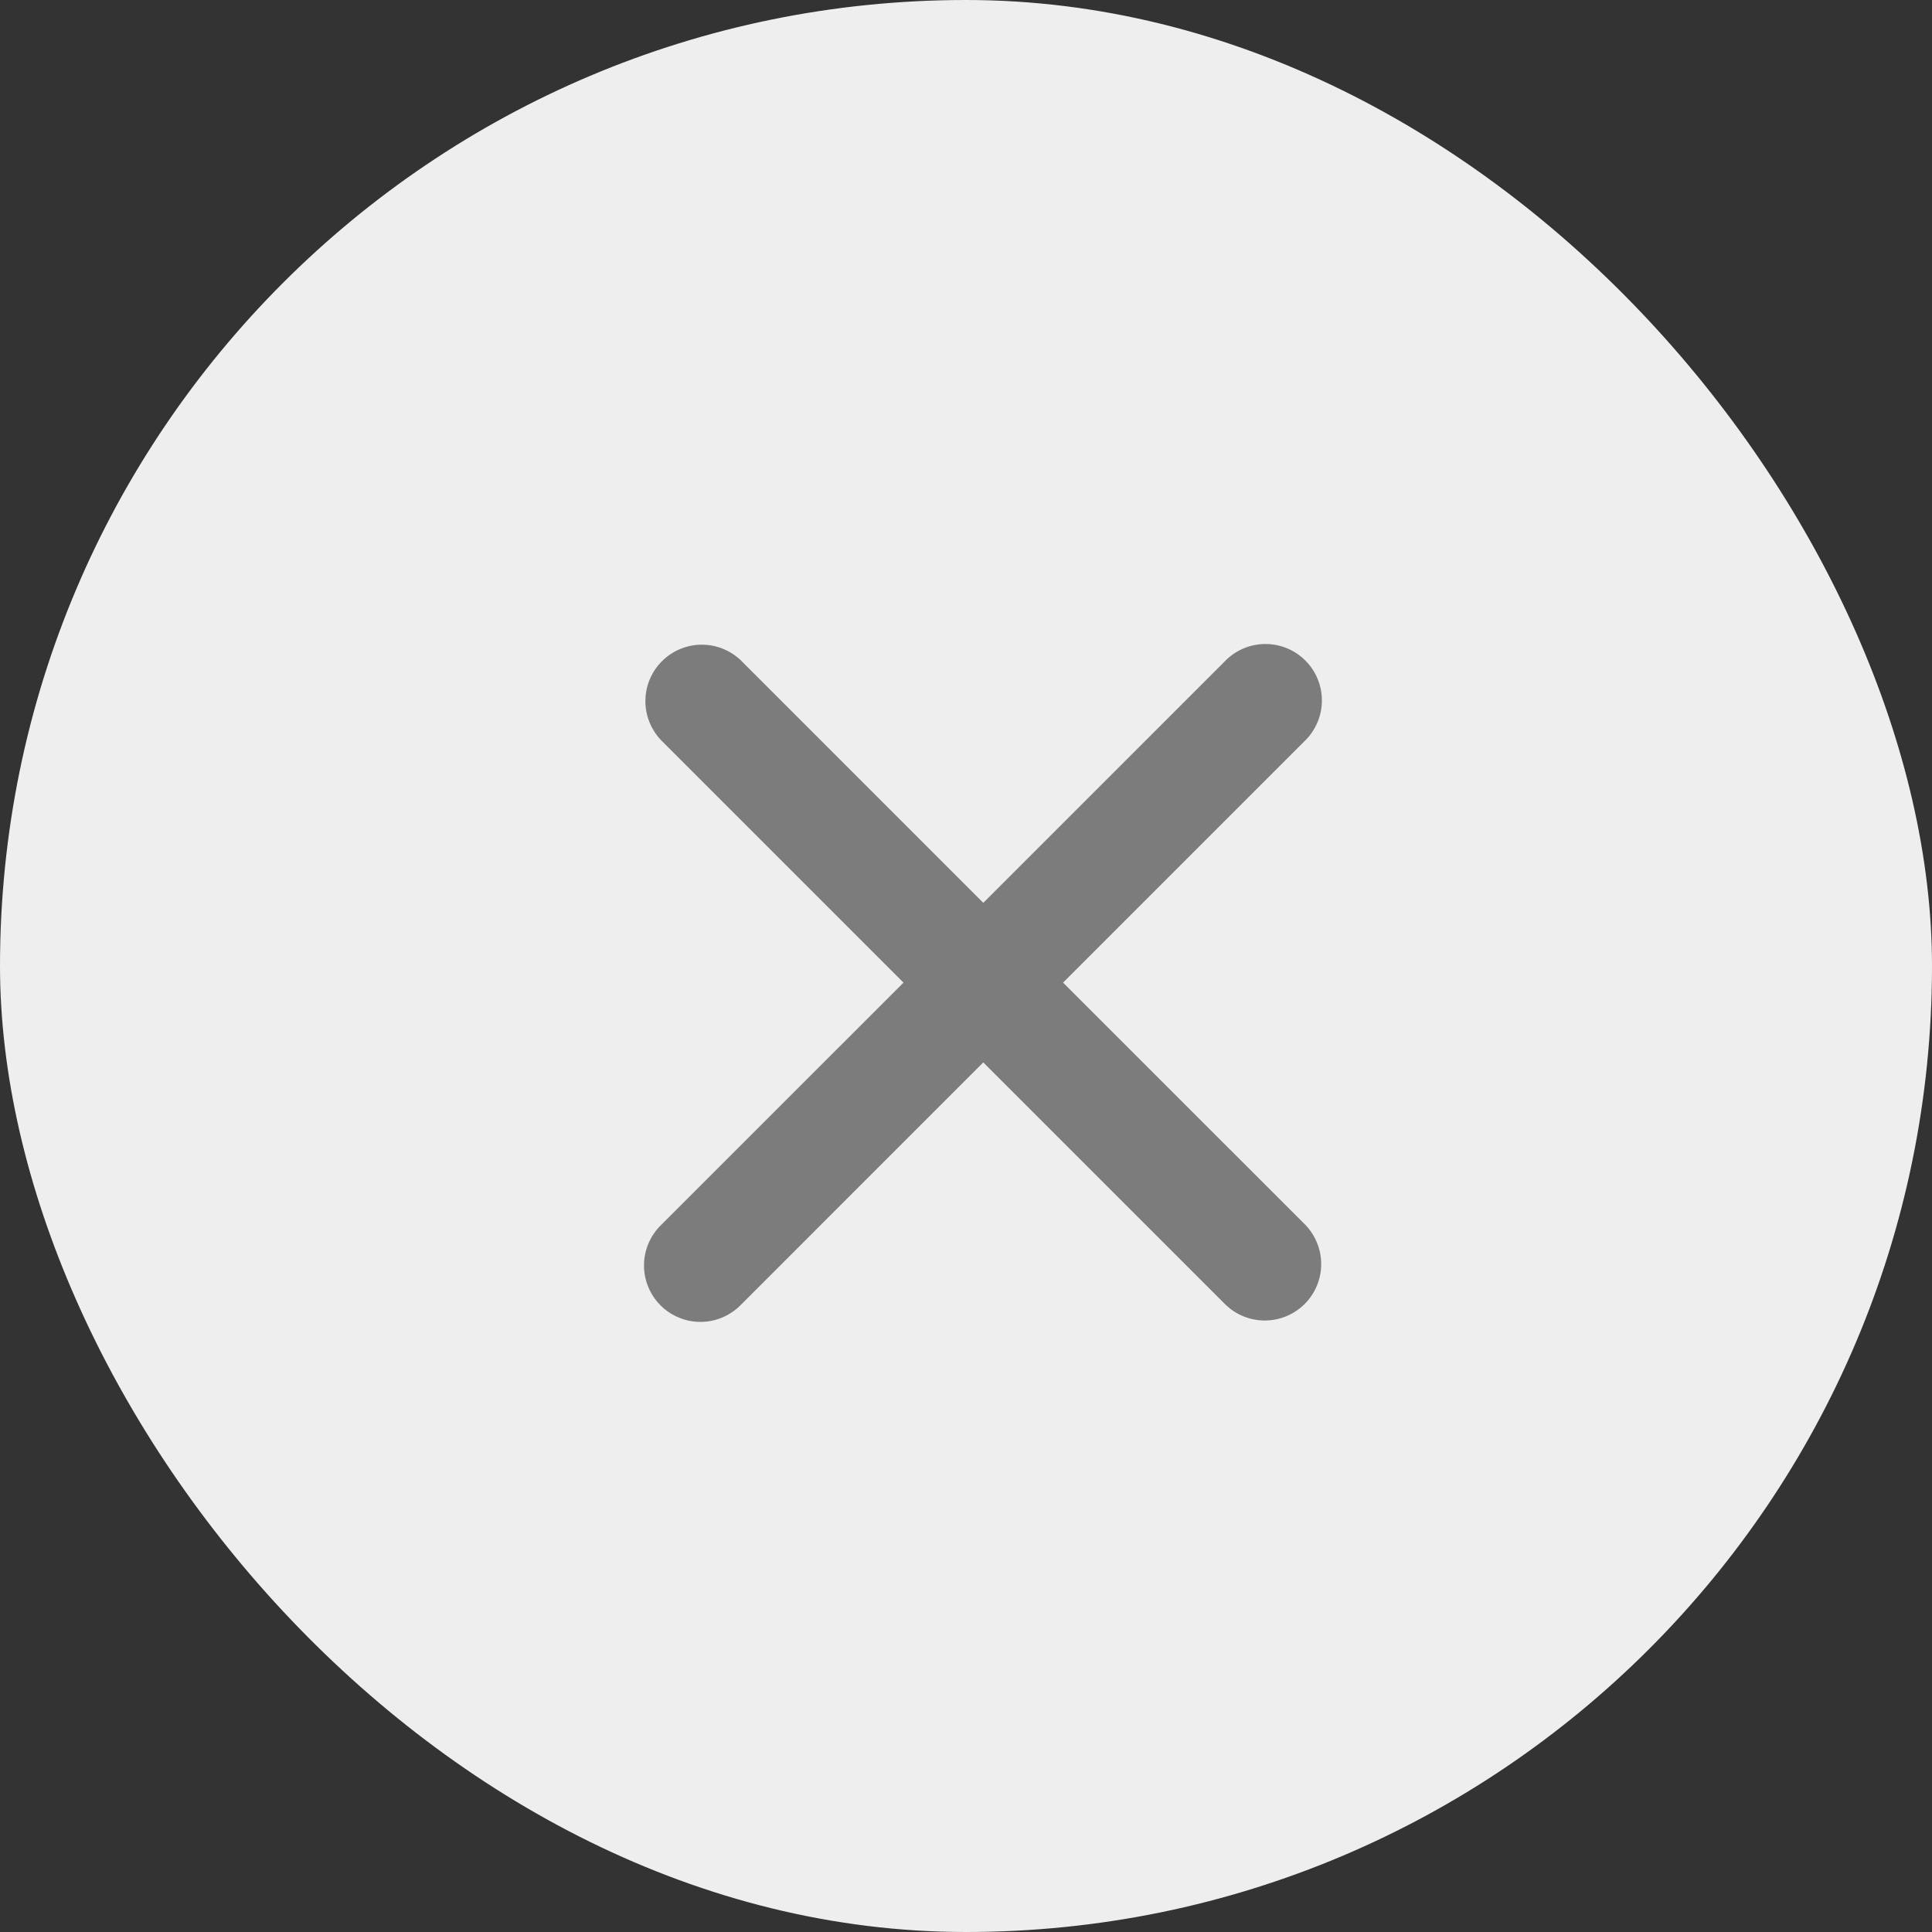 <svg width="57" height="57" viewBox="0 0 57 57" fill="none" xmlns="http://www.w3.org/2000/svg">
<rect x="0" y="0" width="57" height="57" fill="#333333" stroke="none"/>
<rect width="57" height="57" rx="28.5" fill="#EEEEEE"/>
<path d="M38.512 19.488C38.358 19.333 38.174 19.21 37.972 19.127C37.77 19.043 37.554 19 37.335 19C37.117 19 36.9 19.043 36.698 19.127C36.496 19.21 36.313 19.333 36.158 19.488L29.01 26.636L21.863 19.488C21.549 19.184 21.128 19.017 20.692 19.02C20.255 19.024 19.837 19.199 19.529 19.508C19.22 19.817 19.045 20.234 19.041 20.671C19.037 21.107 19.205 21.528 19.508 21.842L26.656 28.99L19.508 36.137C19.349 36.291 19.222 36.475 19.135 36.678C19.048 36.881 19.002 37.099 19 37.32C18.998 37.541 19.04 37.761 19.124 37.965C19.208 38.17 19.331 38.356 19.488 38.512C19.644 38.669 19.83 38.792 20.035 38.876C20.239 38.96 20.458 39.002 20.679 39C20.901 38.998 21.119 38.952 21.322 38.865C21.525 38.777 21.709 38.651 21.863 38.492L29.01 31.344L36.158 38.492C36.472 38.795 36.892 38.963 37.329 38.959C37.766 38.955 38.183 38.78 38.492 38.471C38.801 38.163 38.976 37.745 38.979 37.309C38.983 36.872 38.815 36.451 38.512 36.137L31.364 28.99L38.512 21.842C38.667 21.688 38.789 21.504 38.873 21.302C38.957 21.1 39 20.884 39 20.665C39 20.446 38.957 20.23 38.873 20.028C38.79 19.826 38.667 19.642 38.512 19.488Z" fill="#7C7C7C"/>
</svg>
